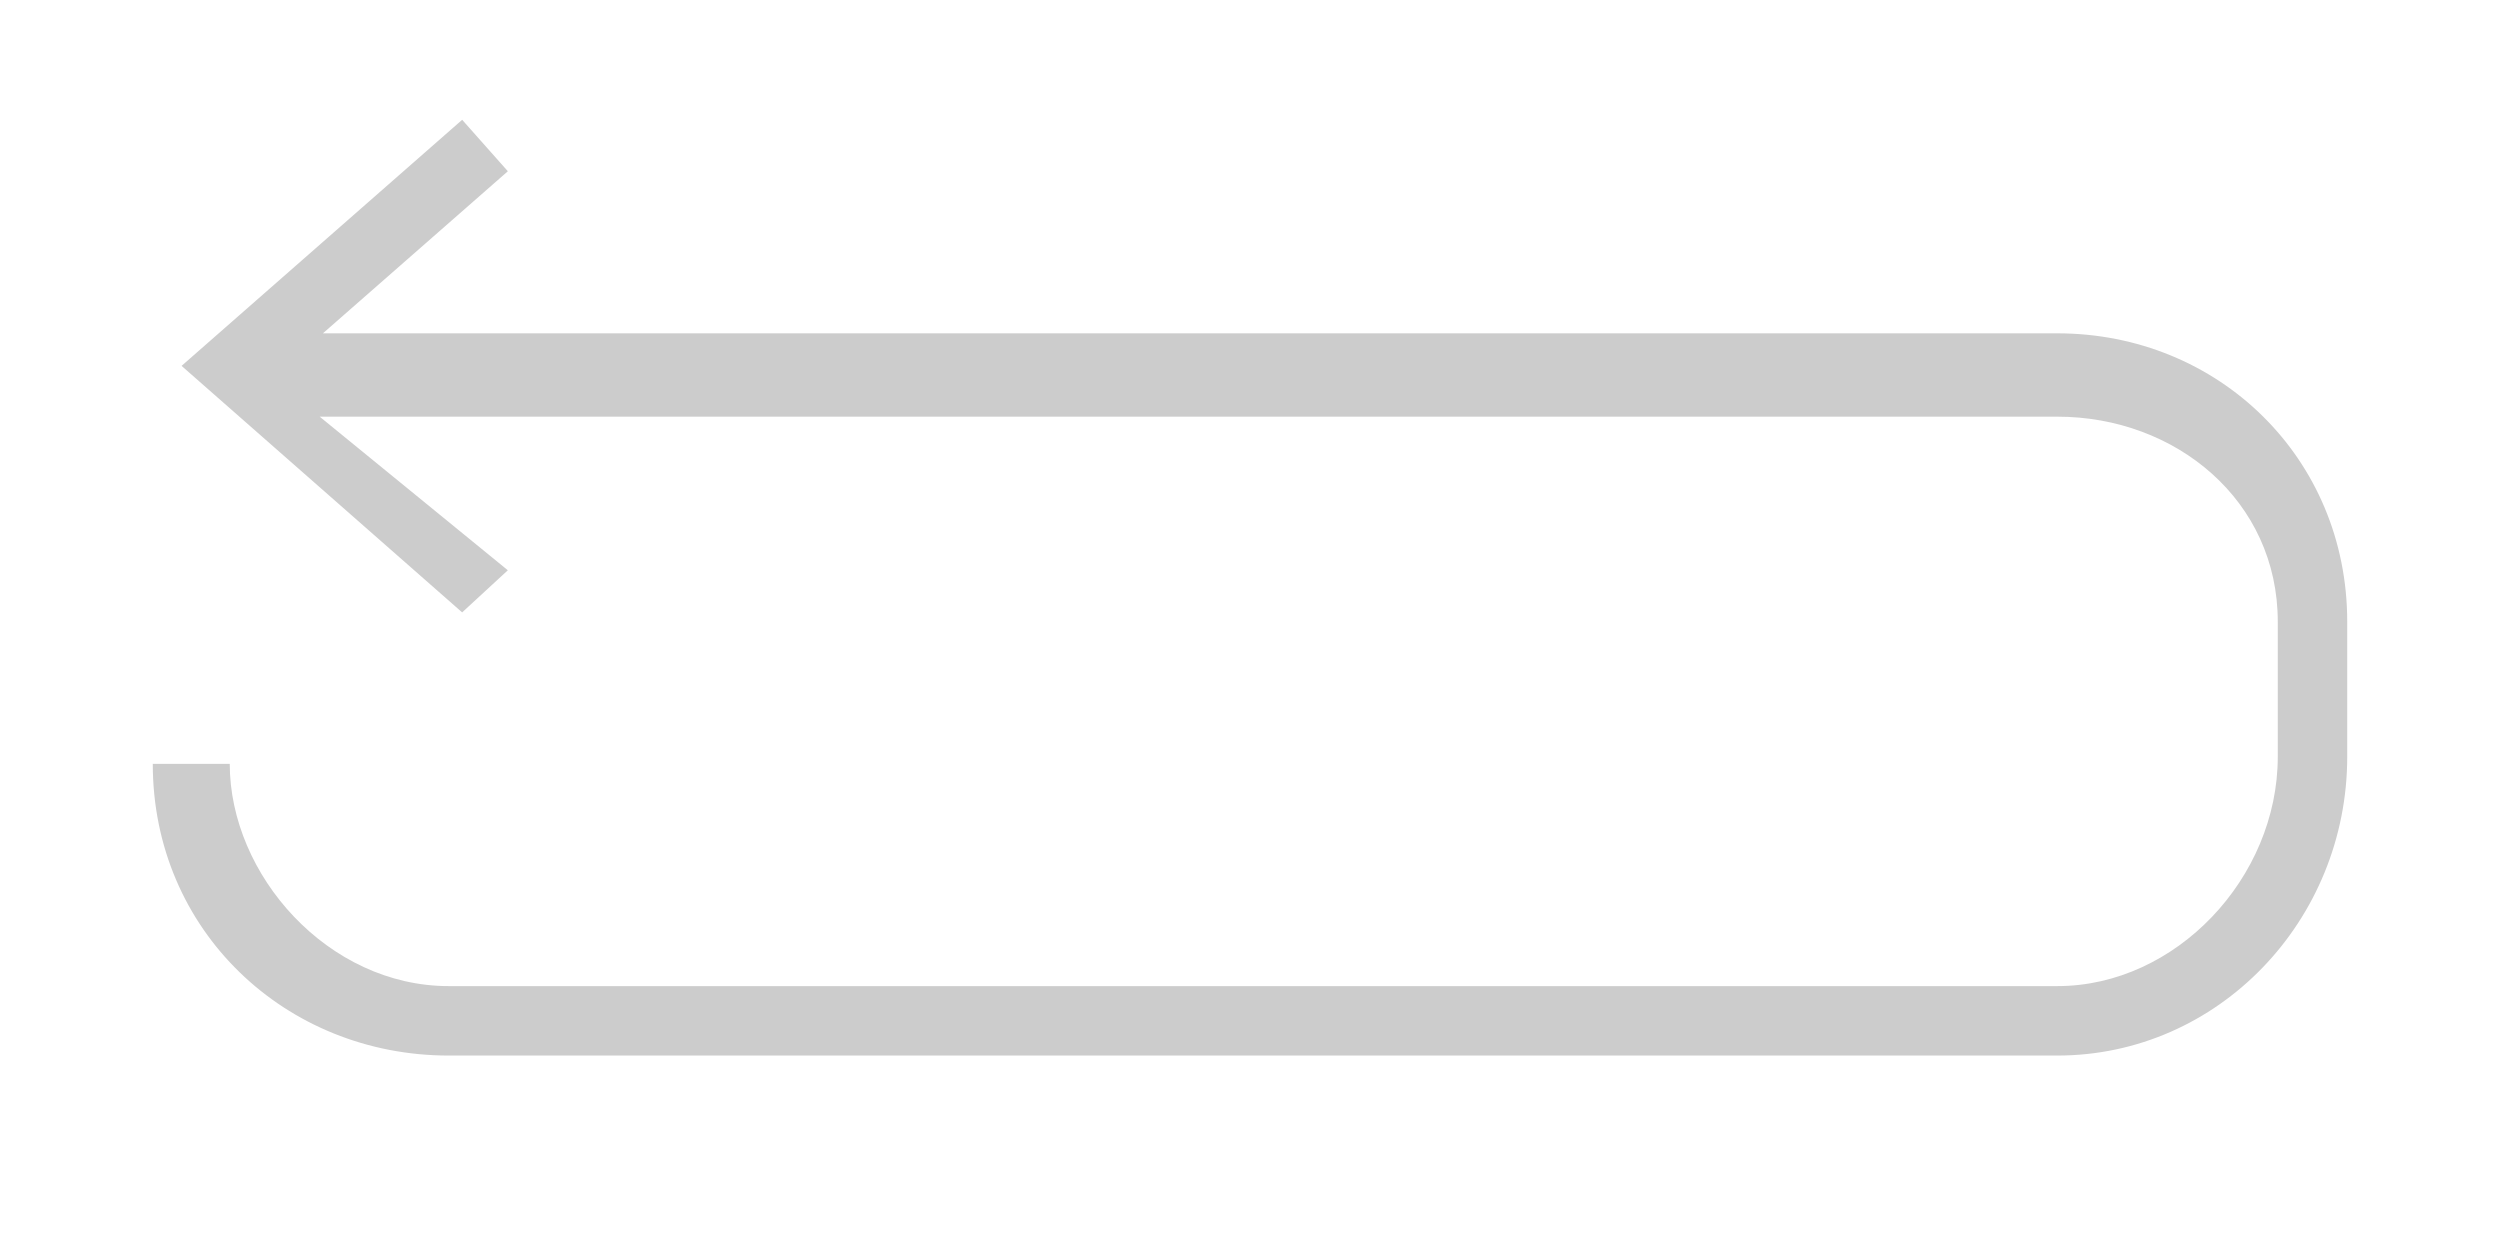 <?xml version="1.0" encoding="utf-8"?>
<!-- Generator: Adobe Illustrator 16.0.0, SVG Export Plug-In . SVG Version: 6.00 Build 0)  -->
<!DOCTYPE svg PUBLIC "-//W3C//DTD SVG 1.1//EN" "http://www.w3.org/Graphics/SVG/1.1/DTD/svg11.dtd">
<svg version="1.1" id="레이어_1" xmlns="http://www.w3.org/2000/svg" xmlns:xlink="http://www.w3.org/1999/xlink" x="0px"
	 y="0px" width="180px" height="90px" viewBox="0 0 180 90" enable-background="new 0 0 180 90" xml:space="preserve">
<path fill="#CCCCCC" d="M148.123,24H23.25l13.315-11.67l-3.289-3.705L13.073,26.343l20.202,17.749l3.289-3.033L23.017,30h125.106
	C156.662,30,164,36.038,164,44.764v9.719C164,63.211,156.662,71,148.123,71H32.313c-8.698,0-15.771-8-15.771-16H11
	c0,12,9.56,21,21.313,21h115.81C159.719,76,169,66.277,169,54.482v-9.719C169,32.968,159.719,24,148.123,24z"/>
</svg>
